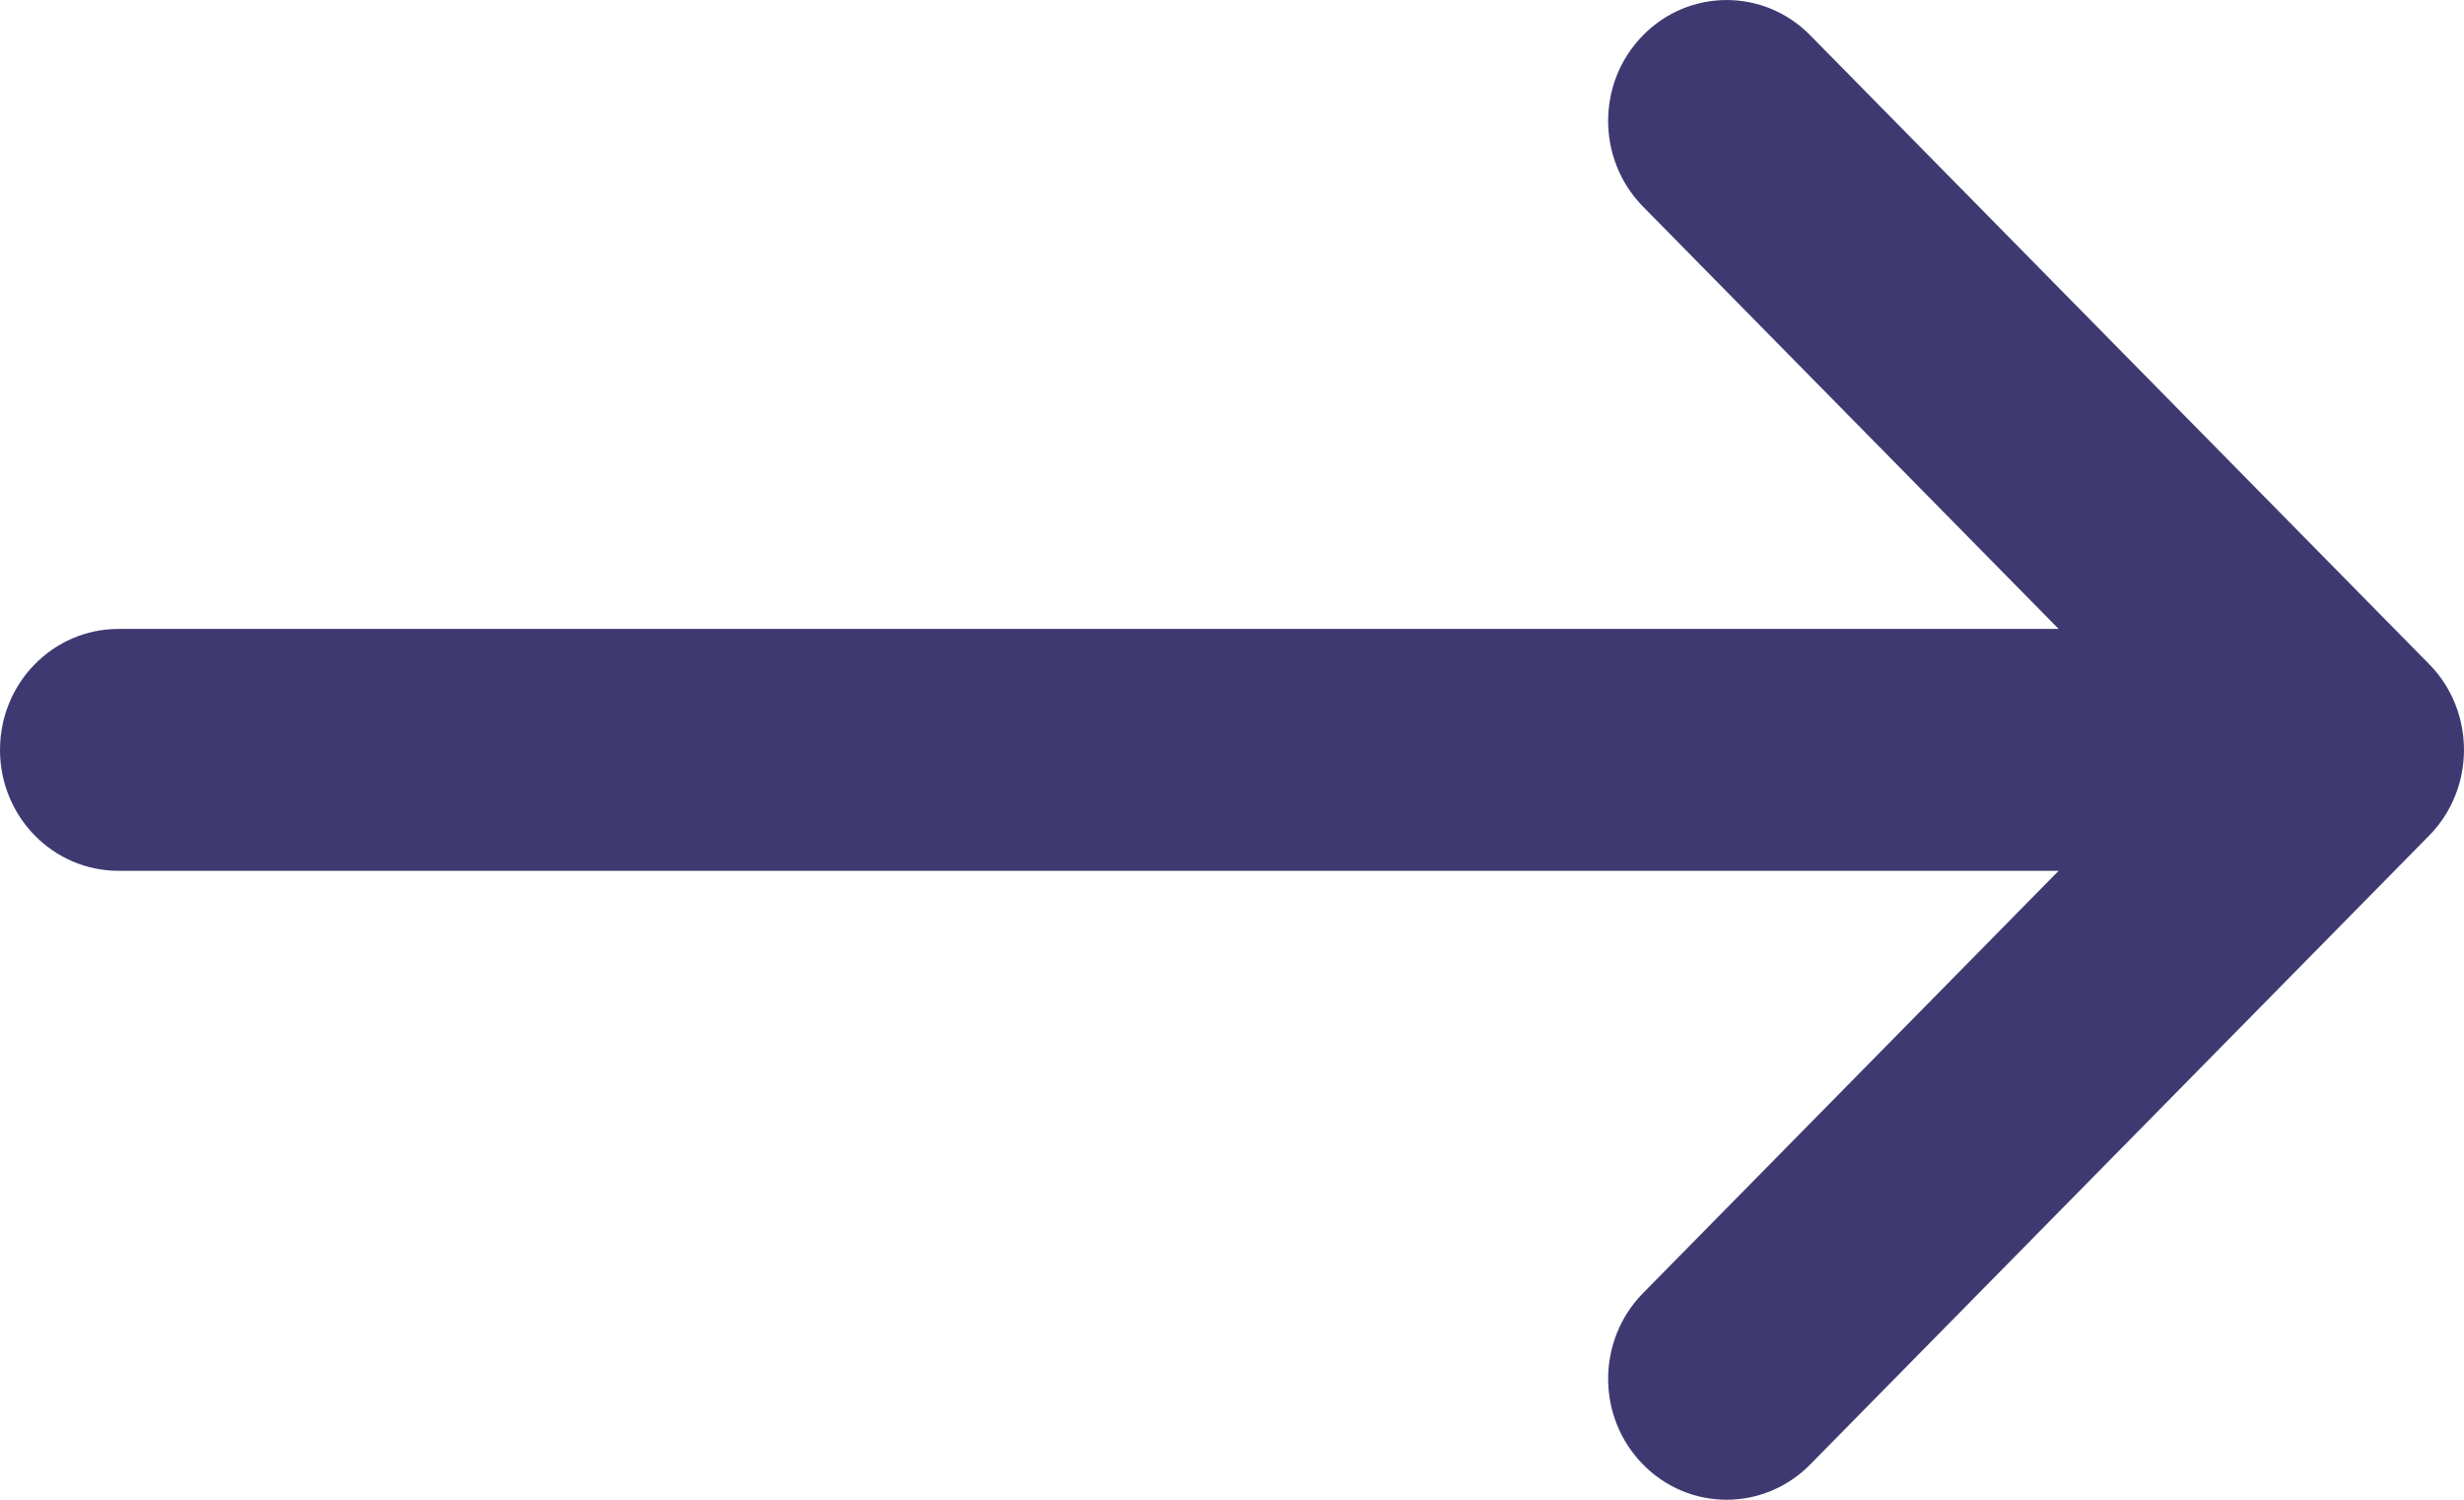 <svg width="23" height="14" viewBox="0 0 23 14" fill="none" xmlns="http://www.w3.org/2000/svg">
<path d="M22.676 6.201L16.897 0.329C16.464 -0.111 15.764 -0.109 15.333 0.333C14.902 0.775 14.904 1.489 15.337 1.929L19.216 5.871L1.106 5.871C0.495 5.871 -1.71425e-06 6.376 -1.82328e-06 7C-1.93231e-06 7.624 0.495 8.129 1.106 8.129L19.216 8.129L15.337 12.071C14.904 12.511 14.902 13.225 15.333 13.667C15.764 14.11 16.464 14.111 16.897 13.671L22.675 7.8C23.108 7.359 23.108 6.641 22.676 6.201Z" fill="#3E3A71"/>
</svg>
